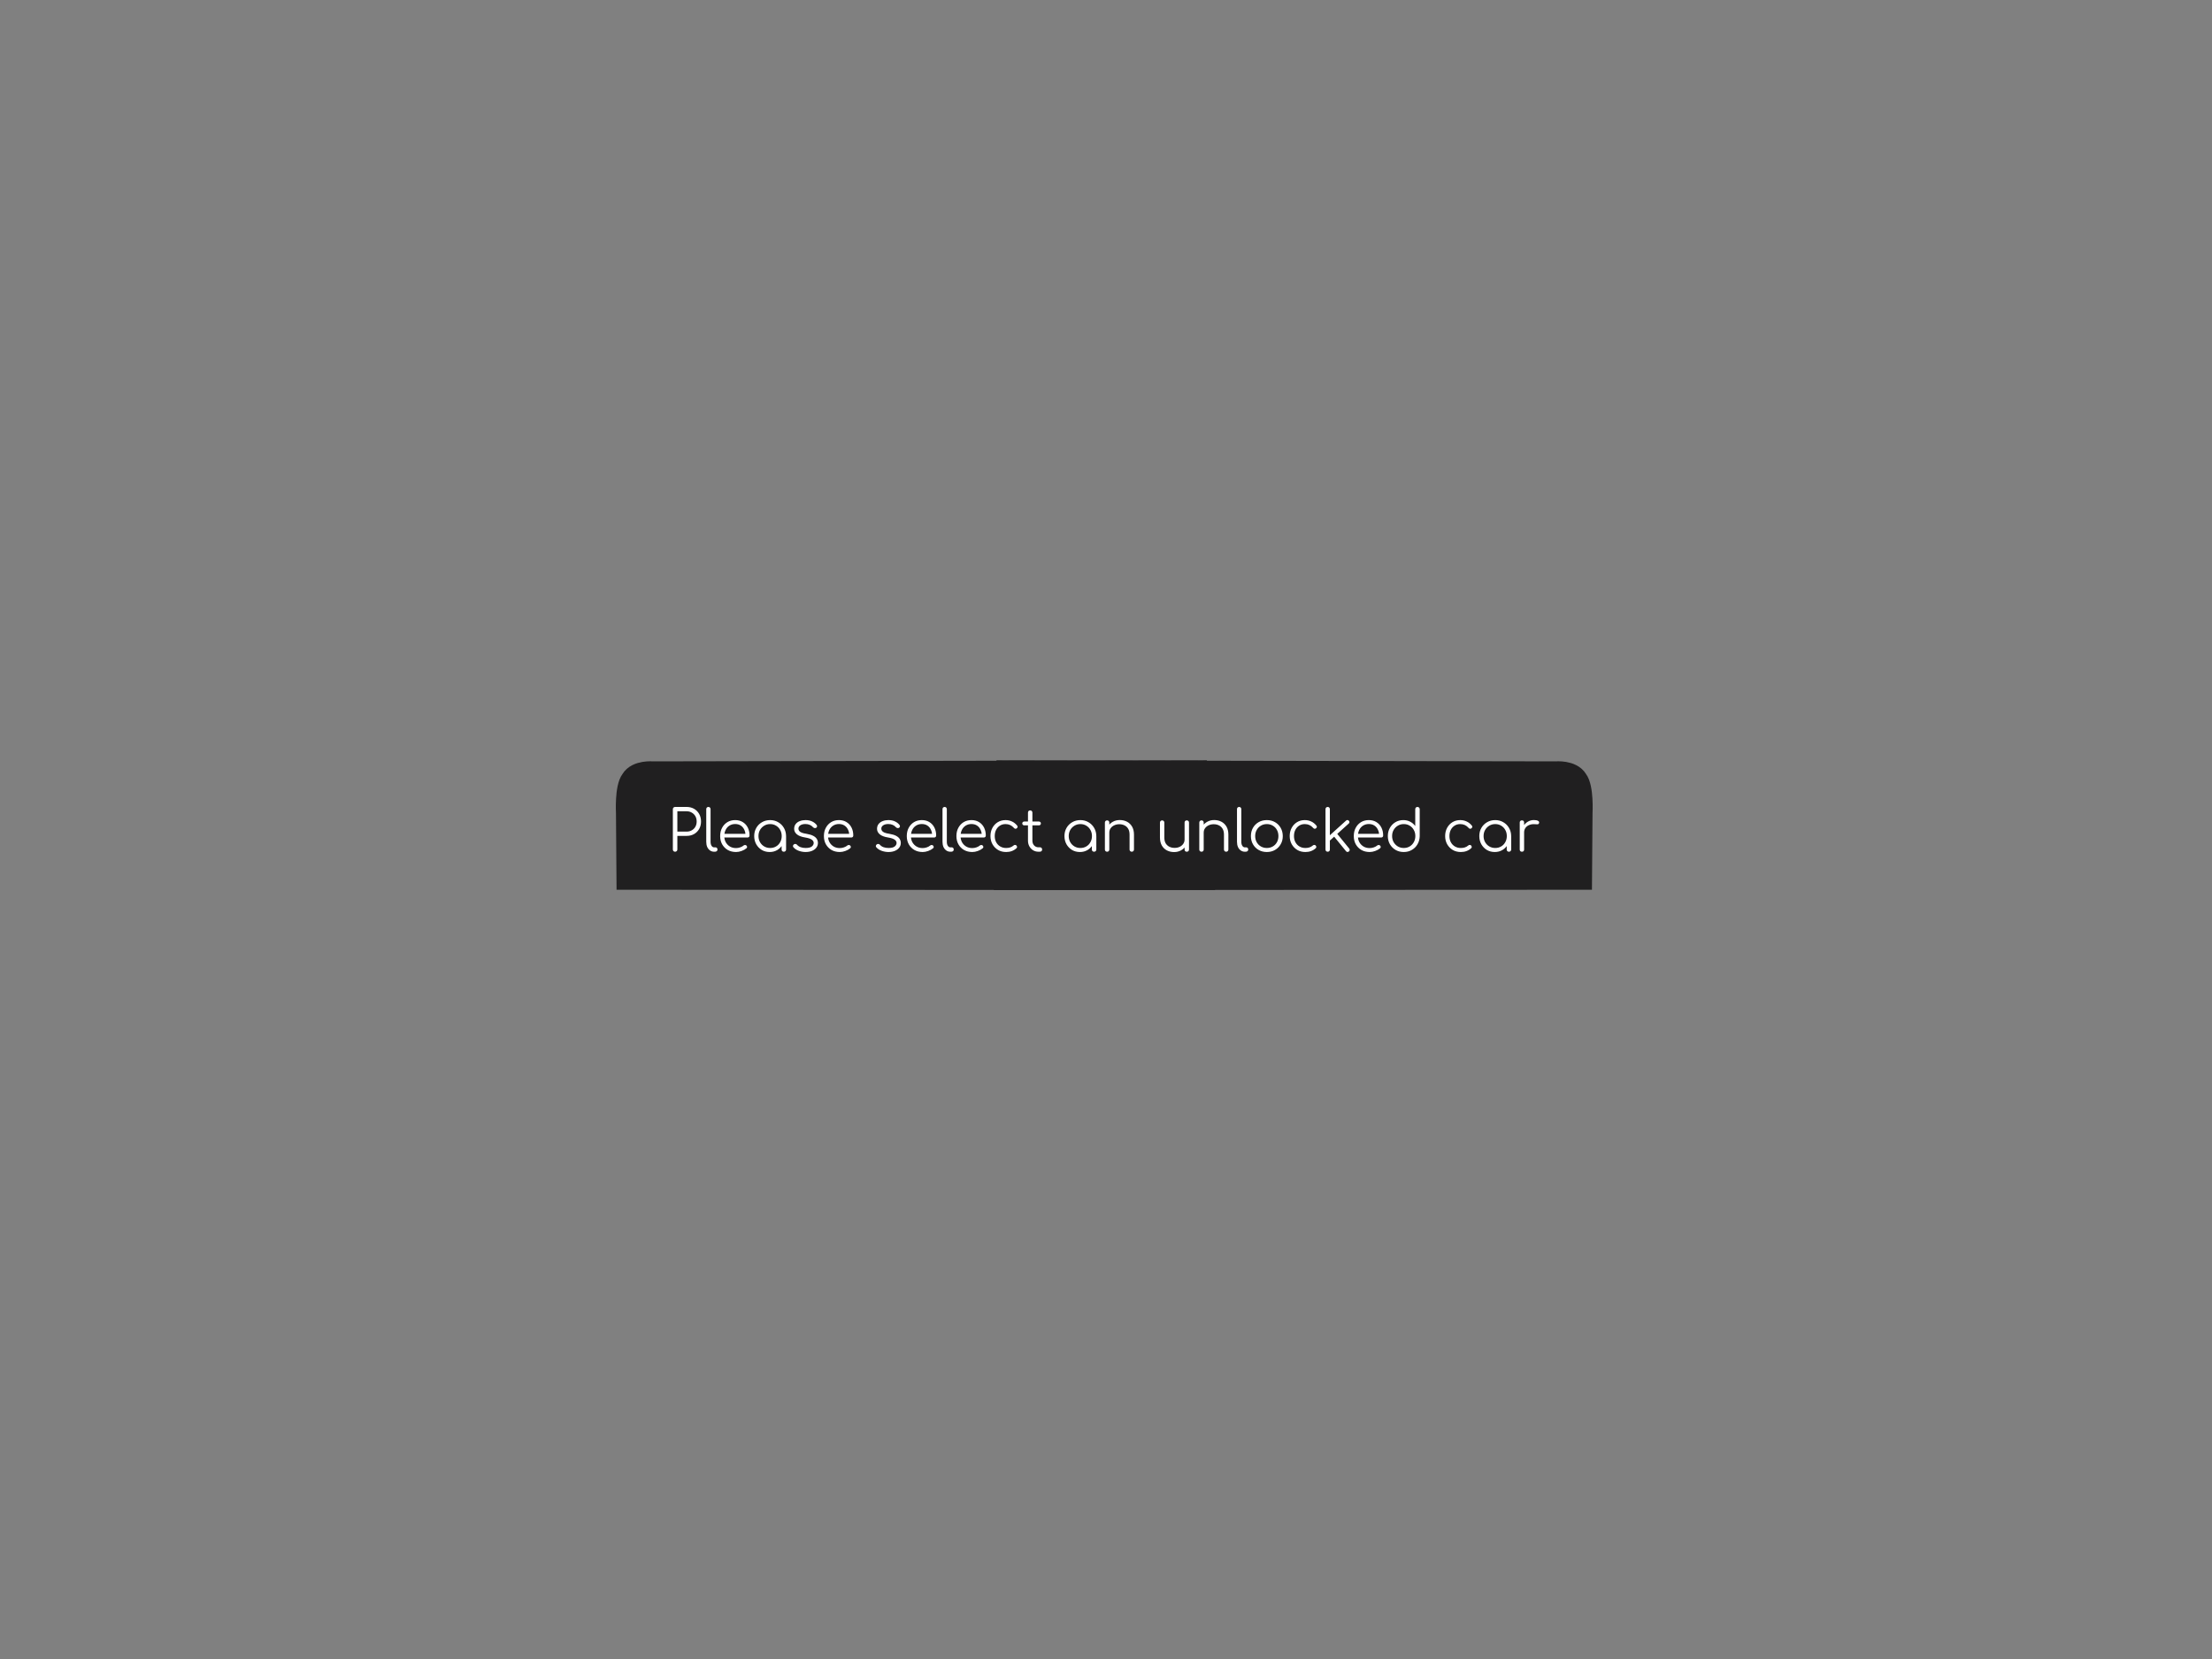 <svg version="1.1" xmlns="http://www.w3.org/2000/svg" xmlns:xlink="http://www.w3.org/1999/xlink" width="720" height="540" viewBox="0,0,720,540"><rect x="0" y="0" width="720" height="540" fill="#808080" stroke="none"/><defs><clipPath id="clip-1"><path d="M-120,450v-540h720v540z" fill="none" fill-rule="nonzero" stroke="none" stroke-width="1" stroke-linecap="butt"/></clipPath></defs><g transform="translate(120,90)"><g clip-path="url(#clip-1)" data-paper-data="{&quot;isPaintingLayer&quot;:true}" stroke-linejoin="miter" stroke-miterlimit="10" stroke-dasharray="" stroke-dashoffset="0" style="mix-blend-mode: normal"><g fill="#201f20" fill-rule="nonzero" stroke="#201f20" stroke-width="7" stroke-linecap="butt"><path d="M83.995,174.569c0,0 -0.448,-8.173 1.557,-10.734c1.79,-2.996 6.937,-2.512 6.937,-2.512l177.069,-0.322l2.24,35.203l-187.638,-0.091z"/><path d="M394.7,196.113l-187.638,0.091l0.713,-35.203l178.597,0.322c0,0 5.147,-0.485 6.937,2.512c2.006,2.561 1.557,10.734 1.557,10.734z" data-paper-data="{&quot;index&quot;:null}"/></g><path d="M-240,-180h960v720h-960z" fill-opacity="0" fill="#000000" fill-rule="evenodd" stroke="none" stroke-width="1" stroke-linecap="square"/><path d="M99.745,187.234c-0.208,0 -0.385,-0.068 -0.531,-0.203c-0.135,-0.135 -0.203,-0.312 -0.203,-0.531v-13.109c0,-0.208 0.068,-0.38 0.203,-0.516c0.146,-0.146 0.323,-0.219 0.531,-0.219h3.734c0.917,0 1.729,0.203 2.438,0.609c0.708,0.406 1.26,0.964 1.656,1.672c0.406,0.708 0.609,1.531 0.609,2.469c0,0.906 -0.203,1.714 -0.609,2.422c-0.396,0.698 -0.948,1.25 -1.656,1.656c-0.708,0.396 -1.521,0.594 -2.438,0.594h-3v4.422c0,0.219 -0.073,0.396 -0.219,0.531c-0.135,0.135 -0.307,0.203 -0.516,0.203zM100.479,180.688h3c0.635,0 1.198,-0.141 1.688,-0.422c0.5,-0.281 0.891,-0.667 1.172,-1.156c0.281,-0.5 0.422,-1.068 0.422,-1.703c0,-0.667 -0.141,-1.245 -0.422,-1.734c-0.281,-0.5 -0.672,-0.891 -1.172,-1.172c-0.49,-0.292 -1.052,-0.438 -1.688,-0.438h-3zM112.444,187.234c-0.49,0 -0.932,-0.135 -1.328,-0.406c-0.396,-0.281 -0.703,-0.661 -0.922,-1.141c-0.208,-0.49 -0.312,-1.052 -0.312,-1.688v-10.625c0,-0.208 0.062,-0.38 0.188,-0.516c0.135,-0.135 0.307,-0.203 0.516,-0.203c0.208,0 0.375,0.068 0.5,0.203c0.135,0.135 0.203,0.307 0.203,0.516v10.625c0,0.542 0.109,0.979 0.328,1.312c0.219,0.333 0.495,0.5 0.828,0.5h0.469c0.188,0 0.339,0.068 0.453,0.203c0.115,0.125 0.172,0.297 0.172,0.516c0,0.208 -0.078,0.38 -0.234,0.516c-0.156,0.125 -0.359,0.188 -0.609,0.188zM119.582,187.328c-1.01,0 -1.906,-0.219 -2.688,-0.656c-0.771,-0.448 -1.38,-1.062 -1.828,-1.844c-0.438,-0.781 -0.656,-1.677 -0.656,-2.688c0,-1.021 0.208,-1.917 0.625,-2.688c0.417,-0.781 0.99,-1.396 1.719,-1.844c0.74,-0.448 1.589,-0.672 2.547,-0.672c0.938,0 1.755,0.214 2.453,0.641c0.708,0.427 1.255,1.021 1.641,1.781c0.385,0.76 0.578,1.625 0.578,2.594c0,0.198 -0.062,0.359 -0.188,0.484c-0.125,0.115 -0.286,0.172 -0.484,0.172h-7.922v-1.203h8.078l-0.797,0.578c0.01,-0.719 -0.125,-1.365 -0.406,-1.938c-0.271,-0.573 -0.656,-1.021 -1.156,-1.344c-0.5,-0.323 -1.099,-0.484 -1.797,-0.484c-0.708,0 -1.333,0.172 -1.875,0.516c-0.531,0.333 -0.943,0.797 -1.234,1.391c-0.292,0.583 -0.438,1.255 -0.438,2.016c0,0.76 0.161,1.432 0.484,2.016c0.333,0.583 0.786,1.047 1.359,1.391c0.573,0.333 1.234,0.5 1.984,0.5c0.448,0 0.896,-0.078 1.344,-0.234c0.458,-0.156 0.823,-0.354 1.094,-0.594c0.135,-0.115 0.292,-0.172 0.469,-0.172c0.177,-0.01 0.323,0.036 0.438,0.141c0.167,0.146 0.25,0.307 0.25,0.484c0.01,0.167 -0.057,0.312 -0.203,0.438c-0.417,0.354 -0.943,0.646 -1.578,0.875c-0.625,0.229 -1.229,0.344 -1.812,0.344zM130.523,187.328c-0.958,0 -1.818,-0.224 -2.578,-0.672c-0.75,-0.458 -1.349,-1.078 -1.797,-1.859c-0.438,-0.792 -0.656,-1.677 -0.656,-2.656c0,-0.99 0.224,-1.875 0.672,-2.656c0.458,-0.792 1.078,-1.411 1.859,-1.859c0.781,-0.458 1.667,-0.688 2.656,-0.688c0.979,0 1.854,0.229 2.625,0.688c0.781,0.448 1.401,1.068 1.859,1.859c0.458,0.781 0.693,1.667 0.703,2.656l-0.578,0.453c0,0.896 -0.208,1.703 -0.625,2.422c-0.417,0.708 -0.984,1.271 -1.703,1.688c-0.719,0.417 -1.531,0.625 -2.438,0.625zM130.679,186.016c0.719,0 1.359,-0.167 1.922,-0.5c0.573,-0.333 1.021,-0.797 1.344,-1.391c0.333,-0.594 0.5,-1.255 0.5,-1.984c0,-0.75 -0.167,-1.417 -0.5,-2c-0.323,-0.583 -0.771,-1.047 -1.344,-1.391c-0.562,-0.344 -1.203,-0.516 -1.922,-0.516c-0.708,0 -1.349,0.172 -1.922,0.516c-0.573,0.344 -1.031,0.807 -1.375,1.391c-0.333,0.583 -0.5,1.25 -0.5,2c0,0.729 0.167,1.391 0.5,1.984c0.344,0.594 0.802,1.057 1.375,1.391c0.573,0.333 1.214,0.5 1.922,0.5zM135.133,187.234c-0.208,0 -0.38,-0.062 -0.516,-0.188c-0.135,-0.135 -0.203,-0.307 -0.203,-0.516v-3.203l0.344,-1.469l1.109,0.281v4.391c0,0.208 -0.073,0.38 -0.219,0.516c-0.135,0.125 -0.307,0.188 -0.516,0.188zM142.232,187.328c-0.74,0 -1.469,-0.125 -2.188,-0.375c-0.719,-0.25 -1.302,-0.625 -1.75,-1.125c-0.146,-0.146 -0.208,-0.312 -0.188,-0.5c0.031,-0.188 0.13,-0.349 0.297,-0.484c0.167,-0.125 0.344,-0.172 0.531,-0.141c0.188,0.021 0.344,0.099 0.469,0.234c0.302,0.354 0.698,0.625 1.188,0.812c0.49,0.177 1.036,0.266 1.641,0.266c0.917,0 1.578,-0.156 1.984,-0.469c0.417,-0.323 0.63,-0.703 0.641,-1.141c0,-0.448 -0.214,-0.818 -0.641,-1.109c-0.417,-0.302 -1.109,-0.531 -2.078,-0.688c-1.26,-0.198 -2.182,-0.547 -2.766,-1.047c-0.583,-0.5 -0.875,-1.089 -0.875,-1.766c0,-0.635 0.167,-1.161 0.5,-1.578c0.333,-0.427 0.781,-0.745 1.344,-0.953c0.562,-0.219 1.177,-0.328 1.844,-0.328c0.833,0 1.552,0.146 2.156,0.438c0.604,0.281 1.094,0.661 1.469,1.141c0.125,0.167 0.172,0.339 0.141,0.516c-0.021,0.167 -0.12,0.307 -0.297,0.422c-0.146,0.083 -0.318,0.109 -0.516,0.078c-0.188,-0.031 -0.349,-0.12 -0.484,-0.266c-0.312,-0.354 -0.677,-0.615 -1.094,-0.781c-0.406,-0.177 -0.875,-0.266 -1.406,-0.266c-0.688,0 -1.24,0.141 -1.656,0.422c-0.406,0.281 -0.609,0.635 -0.609,1.062c0,0.281 0.078,0.531 0.234,0.75c0.156,0.208 0.422,0.396 0.797,0.562c0.385,0.156 0.922,0.286 1.609,0.391c0.927,0.156 1.661,0.38 2.203,0.672c0.542,0.292 0.927,0.635 1.156,1.031c0.229,0.385 0.344,0.807 0.344,1.266c0,0.583 -0.172,1.099 -0.516,1.547c-0.333,0.438 -0.802,0.781 -1.406,1.031c-0.604,0.25 -1.297,0.375 -2.078,0.375zM153.35,187.328c-1.01,0 -1.906,-0.219 -2.688,-0.656c-0.771,-0.448 -1.38,-1.062 -1.828,-1.844c-0.438,-0.781 -0.656,-1.677 -0.656,-2.688c0,-1.021 0.208,-1.917 0.625,-2.688c0.417,-0.781 0.99,-1.396 1.719,-1.844c0.74,-0.448 1.589,-0.672 2.547,-0.672c0.938,0 1.755,0.214 2.453,0.641c0.708,0.427 1.255,1.021 1.641,1.781c0.385,0.76 0.578,1.625 0.578,2.594c0,0.198 -0.062,0.359 -0.188,0.484c-0.125,0.115 -0.286,0.172 -0.484,0.172h-7.922v-1.203h8.078l-0.797,0.578c0.01,-0.719 -0.125,-1.365 -0.406,-1.938c-0.271,-0.573 -0.656,-1.021 -1.156,-1.344c-0.5,-0.323 -1.099,-0.484 -1.797,-0.484c-0.708,0 -1.333,0.172 -1.875,0.516c-0.531,0.333 -0.943,0.797 -1.234,1.391c-0.292,0.583 -0.438,1.255 -0.438,2.016c0,0.76 0.161,1.432 0.484,2.016c0.333,0.583 0.786,1.047 1.359,1.391c0.573,0.333 1.234,0.5 1.984,0.5c0.448,0 0.896,-0.078 1.344,-0.234c0.458,-0.156 0.823,-0.354 1.094,-0.594c0.135,-0.115 0.292,-0.172 0.469,-0.172c0.177,-0.01 0.323,0.036 0.438,0.141c0.167,0.146 0.25,0.307 0.25,0.484c0.01,0.167 -0.057,0.312 -0.203,0.438c-0.417,0.354 -0.943,0.646 -1.578,0.875c-0.625,0.229 -1.229,0.344 -1.812,0.344zM169.208,187.328c-0.74,0 -1.469,-0.125 -2.188,-0.375c-0.719,-0.25 -1.302,-0.625 -1.75,-1.125c-0.146,-0.146 -0.208,-0.312 -0.188,-0.5c0.031,-0.188 0.13,-0.349 0.297,-0.484c0.167,-0.125 0.344,-0.172 0.531,-0.141c0.188,0.021 0.344,0.099 0.469,0.234c0.302,0.354 0.698,0.625 1.188,0.812c0.49,0.177 1.036,0.266 1.641,0.266c0.917,0 1.578,-0.156 1.984,-0.469c0.417,-0.323 0.63,-0.703 0.641,-1.141c0,-0.448 -0.214,-0.818 -0.641,-1.109c-0.417,-0.302 -1.109,-0.531 -2.078,-0.688c-1.26,-0.198 -2.182,-0.547 -2.766,-1.047c-0.583,-0.5 -0.875,-1.089 -0.875,-1.766c0,-0.635 0.167,-1.161 0.5,-1.578c0.333,-0.427 0.781,-0.745 1.344,-0.953c0.562,-0.219 1.177,-0.328 1.844,-0.328c0.833,0 1.552,0.146 2.156,0.438c0.604,0.281 1.094,0.661 1.469,1.141c0.125,0.167 0.172,0.339 0.141,0.516c-0.021,0.167 -0.12,0.307 -0.297,0.422c-0.146,0.083 -0.318,0.109 -0.516,0.078c-0.188,-0.031 -0.349,-0.12 -0.484,-0.266c-0.312,-0.354 -0.677,-0.615 -1.094,-0.781c-0.406,-0.177 -0.875,-0.266 -1.406,-0.266c-0.688,0 -1.24,0.141 -1.656,0.422c-0.406,0.281 -0.609,0.635 -0.609,1.062c0,0.281 0.078,0.531 0.234,0.75c0.156,0.208 0.422,0.396 0.797,0.562c0.385,0.156 0.922,0.286 1.609,0.391c0.927,0.156 1.661,0.38 2.203,0.672c0.542,0.292 0.927,0.635 1.156,1.031c0.229,0.385 0.344,0.807 0.344,1.266c0,0.583 -0.172,1.099 -0.516,1.547c-0.333,0.438 -0.802,0.781 -1.406,1.031c-0.604,0.25 -1.297,0.375 -2.078,0.375zM180.327,187.328c-1.01,0 -1.906,-0.219 -2.688,-0.656c-0.771,-0.448 -1.38,-1.062 -1.828,-1.844c-0.438,-0.781 -0.656,-1.677 -0.656,-2.688c0,-1.021 0.208,-1.917 0.625,-2.688c0.417,-0.781 0.99,-1.396 1.719,-1.844c0.74,-0.448 1.589,-0.672 2.547,-0.672c0.938,0 1.755,0.214 2.453,0.641c0.708,0.427 1.255,1.021 1.641,1.781c0.385,0.76 0.578,1.625 0.578,2.594c0,0.198 -0.062,0.359 -0.188,0.484c-0.125,0.115 -0.286,0.172 -0.484,0.172h-7.922v-1.203h8.078l-0.797,0.578c0.01,-0.719 -0.125,-1.365 -0.406,-1.938c-0.271,-0.573 -0.656,-1.021 -1.156,-1.344c-0.5,-0.323 -1.099,-0.484 -1.797,-0.484c-0.708,0 -1.333,0.172 -1.875,0.516c-0.531,0.333 -0.943,0.797 -1.234,1.391c-0.292,0.583 -0.438,1.255 -0.438,2.016c0,0.76 0.161,1.432 0.484,2.016c0.333,0.583 0.786,1.047 1.359,1.391c0.573,0.333 1.234,0.5 1.984,0.5c0.448,0 0.896,-0.078 1.344,-0.234c0.458,-0.156 0.823,-0.354 1.094,-0.594c0.135,-0.115 0.292,-0.172 0.469,-0.172c0.177,-0.01 0.323,0.036 0.438,0.141c0.167,0.146 0.25,0.307 0.25,0.484c0.01,0.167 -0.057,0.312 -0.203,0.438c-0.417,0.354 -0.943,0.646 -1.578,0.875c-0.625,0.229 -1.229,0.344 -1.812,0.344zM189.344,187.234c-0.49,0 -0.932,-0.135 -1.328,-0.406c-0.396,-0.281 -0.703,-0.661 -0.922,-1.141c-0.208,-0.49 -0.312,-1.052 -0.312,-1.688v-10.625c0,-0.208 0.062,-0.38 0.188,-0.516c0.135,-0.135 0.307,-0.203 0.516,-0.203c0.208,0 0.375,0.068 0.5,0.203c0.135,0.135 0.203,0.307 0.203,0.516v10.625c0,0.542 0.109,0.979 0.328,1.312c0.219,0.333 0.495,0.5 0.828,0.5h0.469c0.188,0 0.339,0.068 0.453,0.203c0.115,0.125 0.172,0.297 0.172,0.516c0,0.208 -0.078,0.38 -0.234,0.516c-0.156,0.125 -0.359,0.188 -0.609,0.188zM196.483,187.328c-1.01,0 -1.906,-0.219 -2.688,-0.656c-0.771,-0.448 -1.38,-1.062 -1.828,-1.844c-0.438,-0.781 -0.656,-1.677 -0.656,-2.688c0,-1.021 0.208,-1.917 0.625,-2.688c0.417,-0.781 0.99,-1.396 1.719,-1.844c0.74,-0.448 1.589,-0.672 2.547,-0.672c0.938,0 1.755,0.214 2.453,0.641c0.708,0.427 1.255,1.021 1.641,1.781c0.385,0.76 0.578,1.625 0.578,2.594c0,0.198 -0.062,0.359 -0.188,0.484c-0.125,0.115 -0.286,0.172 -0.484,0.172h-7.922v-1.203h8.078l-0.797,0.578c0.01,-0.719 -0.125,-1.365 -0.406,-1.938c-0.271,-0.573 -0.656,-1.021 -1.156,-1.344c-0.5,-0.323 -1.099,-0.484 -1.797,-0.484c-0.708,0 -1.333,0.172 -1.875,0.516c-0.531,0.333 -0.943,0.797 -1.234,1.391c-0.292,0.583 -0.438,1.255 -0.438,2.016c0,0.76 0.161,1.432 0.484,2.016c0.333,0.583 0.786,1.047 1.359,1.391c0.573,0.333 1.234,0.5 1.984,0.5c0.448,0 0.896,-0.078 1.344,-0.234c0.458,-0.156 0.823,-0.354 1.094,-0.594c0.135,-0.115 0.292,-0.172 0.469,-0.172c0.177,-0.01 0.323,0.036 0.438,0.141c0.167,0.146 0.25,0.307 0.25,0.484c0.01,0.167 -0.057,0.312 -0.203,0.438c-0.417,0.354 -0.943,0.646 -1.578,0.875c-0.625,0.229 -1.229,0.344 -1.812,0.344zM207.486,187.328c-0.99,0 -1.865,-0.224 -2.625,-0.672c-0.76,-0.458 -1.365,-1.078 -1.812,-1.859c-0.438,-0.792 -0.656,-1.677 -0.656,-2.656c0,-0.99 0.208,-1.875 0.625,-2.656c0.427,-0.792 1.005,-1.411 1.734,-1.859c0.74,-0.458 1.589,-0.688 2.547,-0.688c0.76,0 1.458,0.151 2.094,0.453c0.646,0.292 1.208,0.74 1.688,1.344c0.135,0.146 0.182,0.302 0.141,0.469c-0.031,0.167 -0.135,0.312 -0.312,0.438c-0.135,0.104 -0.286,0.141 -0.453,0.109c-0.167,-0.031 -0.312,-0.125 -0.438,-0.281c-0.719,-0.823 -1.625,-1.234 -2.719,-1.234c-0.698,0 -1.312,0.172 -1.844,0.516c-0.521,0.333 -0.932,0.792 -1.234,1.375c-0.292,0.583 -0.438,1.255 -0.438,2.016c0,0.75 0.156,1.417 0.469,2c0.312,0.583 0.75,1.042 1.312,1.375c0.562,0.333 1.203,0.5 1.922,0.5c0.479,0 0.922,-0.062 1.328,-0.188c0.406,-0.135 0.766,-0.339 1.078,-0.609c0.146,-0.125 0.297,-0.193 0.453,-0.203c0.167,-0.01 0.318,0.036 0.453,0.141c0.156,0.146 0.24,0.307 0.25,0.484c0.021,0.167 -0.036,0.312 -0.172,0.438c-0.906,0.833 -2.036,1.25 -3.391,1.25zM218.043,187.234c-0.656,0 -1.245,-0.156 -1.766,-0.469c-0.51,-0.312 -0.917,-0.74 -1.219,-1.281c-0.302,-0.542 -0.453,-1.156 -0.453,-1.844v-9.125c0,-0.219 0.062,-0.396 0.188,-0.531c0.135,-0.135 0.312,-0.203 0.531,-0.203c0.208,0 0.38,0.068 0.516,0.203c0.135,0.135 0.203,0.312 0.203,0.531v9.125c0,0.625 0.188,1.141 0.562,1.547c0.375,0.406 0.854,0.609 1.438,0.609h0.5c0.198,0 0.359,0.068 0.484,0.203c0.125,0.135 0.188,0.312 0.188,0.531c0,0.208 -0.073,0.38 -0.219,0.516c-0.146,0.125 -0.333,0.188 -0.562,0.188zM213.402,178.656c-0.188,0 -0.344,-0.057 -0.469,-0.172c-0.125,-0.125 -0.188,-0.276 -0.188,-0.453c0,-0.188 0.062,-0.339 0.188,-0.453c0.125,-0.115 0.281,-0.172 0.469,-0.172h4.75c0.188,0 0.344,0.057 0.469,0.172c0.125,0.115 0.188,0.266 0.188,0.453c0,0.177 -0.062,0.328 -0.188,0.453c-0.125,0.115 -0.281,0.172 -0.469,0.172zM231.509,187.328c-0.958,0 -1.818,-0.224 -2.578,-0.672c-0.75,-0.458 -1.349,-1.078 -1.797,-1.859c-0.438,-0.792 -0.656,-1.677 -0.656,-2.656c0,-0.99 0.224,-1.875 0.672,-2.656c0.458,-0.792 1.078,-1.411 1.859,-1.859c0.781,-0.458 1.667,-0.688 2.656,-0.688c0.979,0 1.854,0.229 2.625,0.688c0.781,0.448 1.401,1.068 1.859,1.859c0.458,0.781 0.693,1.667 0.703,2.656l-0.578,0.453c0,0.896 -0.208,1.703 -0.625,2.422c-0.417,0.708 -0.984,1.271 -1.703,1.688c-0.719,0.417 -1.531,0.625 -2.438,0.625zM231.665,186.016c0.719,0 1.359,-0.167 1.922,-0.5c0.573,-0.333 1.021,-0.797 1.344,-1.391c0.333,-0.594 0.5,-1.255 0.5,-1.984c0,-0.75 -0.167,-1.417 -0.5,-2c-0.323,-0.583 -0.771,-1.047 -1.344,-1.391c-0.562,-0.344 -1.203,-0.516 -1.922,-0.516c-0.708,0 -1.349,0.172 -1.922,0.516c-0.573,0.344 -1.031,0.807 -1.375,1.391c-0.333,0.583 -0.5,1.25 -0.5,2c0,0.729 0.167,1.391 0.5,1.984c0.344,0.594 0.802,1.057 1.375,1.391c0.573,0.333 1.214,0.5 1.922,0.5zM236.118,187.234c-0.208,0 -0.38,-0.062 -0.516,-0.188c-0.135,-0.135 -0.203,-0.307 -0.203,-0.516v-3.203l0.344,-1.469l1.109,0.281v4.391c0,0.208 -0.073,0.38 -0.219,0.516c-0.135,0.125 -0.307,0.188 -0.516,0.188zM248.389,187.234c-0.208,0 -0.38,-0.068 -0.516,-0.203c-0.135,-0.135 -0.203,-0.302 -0.203,-0.5v-4.859c0,-0.771 -0.146,-1.401 -0.438,-1.891c-0.292,-0.5 -0.693,-0.875 -1.203,-1.125c-0.5,-0.25 -1.068,-0.375 -1.703,-0.375c-0.604,0 -1.156,0.12 -1.656,0.359c-0.49,0.229 -0.88,0.552 -1.172,0.969c-0.281,0.406 -0.422,0.87 -0.422,1.391h-1.016c0.021,-0.781 0.229,-1.479 0.625,-2.094c0.406,-0.615 0.938,-1.099 1.594,-1.453c0.656,-0.354 1.391,-0.531 2.203,-0.531c0.875,0 1.661,0.182 2.359,0.547c0.698,0.365 1.25,0.901 1.656,1.609c0.406,0.708 0.609,1.573 0.609,2.594v4.859c0,0.198 -0.068,0.365 -0.203,0.5c-0.135,0.135 -0.307,0.203 -0.516,0.203zM240.374,187.234c-0.219,0 -0.396,-0.062 -0.531,-0.188c-0.135,-0.135 -0.203,-0.307 -0.203,-0.516v-8.781c0,-0.219 0.068,-0.391 0.203,-0.516c0.135,-0.135 0.312,-0.203 0.531,-0.203c0.208,0 0.375,0.068 0.5,0.203c0.135,0.125 0.203,0.297 0.203,0.516v8.781c0,0.208 -0.068,0.38 -0.203,0.516c-0.125,0.125 -0.292,0.188 -0.5,0.188zM262.189,187.344c-0.885,0 -1.677,-0.182 -2.375,-0.547c-0.698,-0.365 -1.25,-0.901 -1.656,-1.609c-0.396,-0.708 -0.594,-1.573 -0.594,-2.594v-4.859c0,-0.198 0.068,-0.365 0.203,-0.5c0.135,-0.135 0.302,-0.203 0.5,-0.203c0.208,0 0.38,0.068 0.516,0.203c0.135,0.135 0.203,0.302 0.203,0.5v4.859c0,0.771 0.146,1.406 0.438,1.906c0.302,0.49 0.703,0.859 1.203,1.109c0.5,0.25 1.068,0.375 1.703,0.375c0.615,0 1.167,-0.115 1.656,-0.344c0.49,-0.24 0.875,-0.562 1.156,-0.969c0.292,-0.417 0.438,-0.885 0.438,-1.406h1.031c-0.042,0.781 -0.26,1.479 -0.656,2.094c-0.385,0.615 -0.911,1.099 -1.578,1.453c-0.656,0.354 -1.385,0.531 -2.188,0.531zM266.283,187.234c-0.208,0 -0.38,-0.062 -0.516,-0.188c-0.125,-0.135 -0.188,-0.318 -0.188,-0.547v-8.766c0,-0.208 0.062,-0.375 0.188,-0.5c0.135,-0.135 0.307,-0.203 0.516,-0.203c0.219,0 0.396,0.068 0.531,0.203c0.135,0.125 0.203,0.292 0.203,0.5v8.766c0,0.229 -0.068,0.411 -0.203,0.547c-0.135,0.125 -0.312,0.188 -0.531,0.188zM279.116,187.234c-0.208,0 -0.38,-0.068 -0.516,-0.203c-0.135,-0.135 -0.203,-0.302 -0.203,-0.5v-4.859c0,-0.771 -0.146,-1.401 -0.438,-1.891c-0.292,-0.5 -0.693,-0.875 -1.203,-1.125c-0.5,-0.25 -1.068,-0.375 -1.703,-0.375c-0.604,0 -1.156,0.12 -1.656,0.359c-0.49,0.229 -0.88,0.552 -1.172,0.969c-0.281,0.406 -0.422,0.87 -0.422,1.391h-1.016c0.021,-0.781 0.229,-1.479 0.625,-2.094c0.406,-0.615 0.938,-1.099 1.594,-1.453c0.656,-0.354 1.391,-0.531 2.203,-0.531c0.875,0 1.661,0.182 2.359,0.547c0.698,0.365 1.25,0.901 1.656,1.609c0.406,0.708 0.609,1.573 0.609,2.594v4.859c0,0.198 -0.068,0.365 -0.203,0.5c-0.135,0.135 -0.307,0.203 -0.516,0.203zM271.1,187.234c-0.219,0 -0.396,-0.062 -0.531,-0.188c-0.135,-0.135 -0.203,-0.307 -0.203,-0.516v-8.781c0,-0.219 0.068,-0.391 0.203,-0.516c0.135,-0.135 0.312,-0.203 0.531,-0.203c0.208,0 0.375,0.068 0.5,0.203c0.135,0.125 0.203,0.297 0.203,0.516v8.781c0,0.208 -0.068,0.38 -0.203,0.516c-0.125,0.125 -0.292,0.188 -0.5,0.188zM285.199,187.234c-0.49,0 -0.932,-0.135 -1.328,-0.406c-0.396,-0.281 -0.703,-0.661 -0.922,-1.141c-0.208,-0.49 -0.312,-1.052 -0.312,-1.688v-10.625c0,-0.208 0.062,-0.38 0.188,-0.516c0.135,-0.135 0.307,-0.203 0.516,-0.203c0.208,0 0.375,0.068 0.5,0.203c0.135,0.135 0.203,0.307 0.203,0.516v10.625c0,0.542 0.109,0.979 0.328,1.312c0.219,0.333 0.495,0.5 0.828,0.5h0.469c0.188,0 0.339,0.068 0.453,0.203c0.115,0.125 0.172,0.297 0.172,0.516c0,0.208 -0.078,0.38 -0.234,0.516c-0.156,0.125 -0.359,0.188 -0.609,0.188zM292.354,187.328c-1,0 -1.891,-0.224 -2.672,-0.672c-0.781,-0.448 -1.396,-1.062 -1.844,-1.844c-0.448,-0.781 -0.672,-1.672 -0.672,-2.672c0,-1.01 0.224,-1.906 0.672,-2.688c0.448,-0.781 1.062,-1.396 1.844,-1.844c0.781,-0.448 1.672,-0.672 2.672,-0.672c0.99,0 1.875,0.224 2.656,0.672c0.781,0.448 1.396,1.062 1.844,1.844c0.448,0.781 0.677,1.677 0.688,2.688c0,1 -0.229,1.891 -0.688,2.672c-0.448,0.781 -1.062,1.396 -1.844,1.844c-0.781,0.448 -1.667,0.672 -2.656,0.672zM292.354,186.016c0.719,0 1.365,-0.167 1.938,-0.5c0.573,-0.333 1.021,-0.792 1.344,-1.375c0.323,-0.583 0.484,-1.25 0.484,-2c0,-0.75 -0.161,-1.417 -0.484,-2c-0.323,-0.594 -0.771,-1.057 -1.344,-1.391c-0.573,-0.344 -1.219,-0.516 -1.938,-0.516c-0.719,0 -1.365,0.172 -1.938,0.516c-0.573,0.333 -1.026,0.797 -1.359,1.391c-0.333,0.583 -0.5,1.25 -0.5,2c0,0.75 0.167,1.417 0.5,2c0.333,0.583 0.786,1.042 1.359,1.375c0.573,0.333 1.219,0.5 1.938,0.5zM304.89,187.328c-0.99,0 -1.865,-0.224 -2.625,-0.672c-0.76,-0.458 -1.365,-1.078 -1.812,-1.859c-0.438,-0.792 -0.656,-1.677 -0.656,-2.656c0,-0.99 0.208,-1.875 0.625,-2.656c0.427,-0.792 1.005,-1.411 1.734,-1.859c0.74,-0.458 1.589,-0.688 2.547,-0.688c0.76,0 1.458,0.151 2.094,0.453c0.646,0.292 1.208,0.74 1.688,1.344c0.135,0.146 0.182,0.302 0.141,0.469c-0.031,0.167 -0.135,0.312 -0.312,0.438c-0.135,0.104 -0.286,0.141 -0.453,0.109c-0.167,-0.031 -0.312,-0.125 -0.438,-0.281c-0.719,-0.823 -1.625,-1.234 -2.719,-1.234c-0.698,0 -1.312,0.172 -1.844,0.516c-0.521,0.333 -0.932,0.792 -1.234,1.375c-0.292,0.583 -0.438,1.255 -0.438,2.016c0,0.75 0.156,1.417 0.469,2c0.312,0.583 0.75,1.042 1.312,1.375c0.562,0.333 1.203,0.5 1.922,0.5c0.479,0 0.922,-0.062 1.328,-0.188c0.406,-0.135 0.766,-0.339 1.078,-0.609c0.146,-0.125 0.297,-0.193 0.453,-0.203c0.167,-0.01 0.318,0.036 0.453,0.141c0.156,0.146 0.24,0.307 0.25,0.484c0.021,0.167 -0.036,0.312 -0.172,0.438c-0.906,0.833 -2.036,1.25 -3.391,1.25zM312.634,183.812l-0.875,-0.938l6.375,-5.766c0.146,-0.135 0.297,-0.198 0.453,-0.188c0.167,0 0.318,0.073 0.453,0.219c0.146,0.146 0.214,0.307 0.203,0.484c-0.01,0.167 -0.089,0.312 -0.234,0.438zM312.166,187.234c-0.208,0 -0.38,-0.062 -0.516,-0.188c-0.135,-0.135 -0.203,-0.307 -0.203,-0.516v-13.156c0,-0.208 0.068,-0.38 0.203,-0.516c0.135,-0.135 0.307,-0.203 0.516,-0.203c0.208,0 0.375,0.068 0.5,0.203c0.135,0.135 0.203,0.307 0.203,0.516v13.156c0,0.208 -0.068,0.38 -0.203,0.516c-0.125,0.125 -0.292,0.188 -0.5,0.188zM319.072,187.141c-0.167,0.135 -0.339,0.193 -0.516,0.172c-0.167,-0.01 -0.312,-0.099 -0.438,-0.266l-4.172,-5.109l1.016,-0.891l4.203,5.156c0.125,0.156 0.177,0.318 0.156,0.484c-0.01,0.167 -0.094,0.318 -0.25,0.453zM325.825,187.328c-1.01,0 -1.906,-0.219 -2.688,-0.656c-0.771,-0.448 -1.38,-1.062 -1.828,-1.844c-0.438,-0.781 -0.656,-1.677 -0.656,-2.688c0,-1.021 0.208,-1.917 0.625,-2.688c0.417,-0.781 0.99,-1.396 1.719,-1.844c0.74,-0.448 1.589,-0.672 2.547,-0.672c0.938,0 1.755,0.214 2.453,0.641c0.708,0.427 1.255,1.021 1.641,1.781c0.385,0.76 0.578,1.625 0.578,2.594c0,0.198 -0.062,0.359 -0.188,0.484c-0.125,0.115 -0.286,0.172 -0.484,0.172h-7.922v-1.203h8.078l-0.797,0.578c0.01,-0.719 -0.125,-1.365 -0.406,-1.938c-0.271,-0.573 -0.656,-1.021 -1.156,-1.344c-0.5,-0.323 -1.099,-0.484 -1.797,-0.484c-0.708,0 -1.333,0.172 -1.875,0.516c-0.531,0.333 -0.943,0.797 -1.234,1.391c-0.292,0.583 -0.438,1.255 -0.438,2.016c0,0.76 0.161,1.432 0.484,2.016c0.333,0.583 0.786,1.047 1.359,1.391c0.573,0.333 1.234,0.5 1.984,0.5c0.448,0 0.896,-0.078 1.344,-0.234c0.458,-0.156 0.823,-0.354 1.094,-0.594c0.135,-0.115 0.292,-0.172 0.469,-0.172c0.177,-0.01 0.323,0.036 0.438,0.141c0.167,0.146 0.25,0.307 0.25,0.484c0.01,0.167 -0.057,0.312 -0.203,0.438c-0.417,0.354 -0.943,0.646 -1.578,0.875c-0.625,0.229 -1.229,0.344 -1.812,0.344zM336.923,187.328c-0.99,0 -1.875,-0.224 -2.656,-0.672c-0.781,-0.458 -1.401,-1.078 -1.859,-1.859c-0.448,-0.792 -0.672,-1.682 -0.672,-2.672c0,-0.979 0.219,-1.859 0.656,-2.641c0.448,-0.792 1.047,-1.411 1.797,-1.859c0.76,-0.458 1.62,-0.688 2.578,-0.688c0.833,0 1.583,0.177 2.25,0.531c0.677,0.354 1.224,0.823 1.641,1.406v-5.484c0,-0.219 0.068,-0.396 0.203,-0.531c0.135,-0.135 0.307,-0.203 0.516,-0.203c0.208,0 0.38,0.068 0.516,0.203c0.146,0.135 0.219,0.312 0.219,0.531v8.812c-0.031,0.969 -0.276,1.844 -0.734,2.625c-0.448,0.771 -1.062,1.38 -1.844,1.828c-0.771,0.448 -1.641,0.672 -2.609,0.672zM336.923,186.016c0.719,0 1.359,-0.167 1.922,-0.5c0.573,-0.344 1.021,-0.807 1.344,-1.391c0.333,-0.594 0.5,-1.26 0.5,-2c0,-0.74 -0.167,-1.401 -0.5,-1.984c-0.323,-0.594 -0.771,-1.057 -1.344,-1.391c-0.562,-0.344 -1.203,-0.516 -1.922,-0.516c-0.708,0 -1.349,0.172 -1.922,0.516c-0.573,0.333 -1.031,0.797 -1.375,1.391c-0.333,0.583 -0.5,1.245 -0.5,1.984c0,0.74 0.167,1.406 0.5,2c0.344,0.583 0.802,1.047 1.375,1.391c0.573,0.333 1.214,0.5 1.922,0.5zM355.485,187.328c-0.99,0 -1.865,-0.224 -2.625,-0.672c-0.76,-0.458 -1.365,-1.078 -1.812,-1.859c-0.438,-0.792 -0.656,-1.677 -0.656,-2.656c0,-0.99 0.208,-1.875 0.625,-2.656c0.427,-0.792 1.005,-1.411 1.734,-1.859c0.74,-0.458 1.589,-0.688 2.547,-0.688c0.76,0 1.458,0.151 2.094,0.453c0.646,0.292 1.208,0.74 1.688,1.344c0.135,0.146 0.182,0.302 0.141,0.469c-0.031,0.167 -0.135,0.312 -0.312,0.438c-0.135,0.104 -0.286,0.141 -0.453,0.109c-0.167,-0.031 -0.312,-0.125 -0.438,-0.281c-0.719,-0.823 -1.625,-1.234 -2.719,-1.234c-0.698,0 -1.312,0.172 -1.844,0.516c-0.521,0.333 -0.932,0.792 -1.234,1.375c-0.292,0.583 -0.438,1.255 -0.438,2.016c0,0.75 0.156,1.417 0.469,2c0.312,0.583 0.75,1.042 1.312,1.375c0.562,0.333 1.203,0.5 1.922,0.5c0.479,0 0.922,-0.062 1.328,-0.188c0.406,-0.135 0.766,-0.339 1.078,-0.609c0.146,-0.125 0.297,-0.193 0.453,-0.203c0.167,-0.01 0.318,0.036 0.453,0.141c0.156,0.146 0.24,0.307 0.25,0.484c0.021,0.167 -0.036,0.312 -0.172,0.438c-0.906,0.833 -2.036,1.25 -3.391,1.25zM366.542,187.328c-0.958,0 -1.818,-0.224 -2.578,-0.672c-0.75,-0.458 -1.349,-1.078 -1.797,-1.859c-0.438,-0.792 -0.656,-1.677 -0.656,-2.656c0,-0.99 0.224,-1.875 0.672,-2.656c0.458,-0.792 1.078,-1.411 1.859,-1.859c0.781,-0.458 1.667,-0.688 2.656,-0.688c0.979,0 1.854,0.229 2.625,0.688c0.781,0.448 1.401,1.068 1.859,1.859c0.458,0.781 0.693,1.667 0.703,2.656l-0.578,0.453c0,0.896 -0.208,1.703 -0.625,2.422c-0.417,0.708 -0.984,1.271 -1.703,1.688c-0.719,0.417 -1.531,0.625 -2.438,0.625zM366.698,186.016c0.719,0 1.359,-0.167 1.922,-0.5c0.573,-0.333 1.021,-0.797 1.344,-1.391c0.333,-0.594 0.5,-1.255 0.5,-1.984c0,-0.75 -0.167,-1.417 -0.5,-2c-0.323,-0.583 -0.771,-1.047 -1.344,-1.391c-0.562,-0.344 -1.203,-0.516 -1.922,-0.516c-0.708,0 -1.349,0.172 -1.922,0.516c-0.573,0.344 -1.031,0.807 -1.375,1.391c-0.333,0.583 -0.5,1.25 -0.5,2c0,0.729 0.167,1.391 0.5,1.984c0.344,0.594 0.802,1.057 1.375,1.391c0.573,0.333 1.214,0.5 1.922,0.5zM371.151,187.234c-0.208,0 -0.38,-0.062 -0.516,-0.188c-0.135,-0.135 -0.203,-0.307 -0.203,-0.516v-3.203l0.344,-1.469l1.109,0.281v4.391c0,0.208 -0.073,0.38 -0.219,0.516c-0.135,0.125 -0.307,0.188 -0.516,0.188zM375.281,180.953c0.031,-0.771 0.229,-1.458 0.594,-2.062c0.375,-0.615 0.854,-1.094 1.438,-1.438c0.594,-0.354 1.25,-0.531 1.969,-0.531c0.573,0 1.016,0.083 1.328,0.25c0.312,0.156 0.432,0.391 0.359,0.703c-0.052,0.188 -0.141,0.312 -0.266,0.375c-0.115,0.052 -0.255,0.073 -0.422,0.062c-0.167,-0.01 -0.354,-0.021 -0.562,-0.031c-0.698,-0.062 -1.318,0.01 -1.859,0.219c-0.542,0.198 -0.974,0.51 -1.297,0.938c-0.312,0.427 -0.469,0.932 -0.469,1.516zM375.391,187.234c-0.229,0 -0.406,-0.062 -0.531,-0.188c-0.125,-0.125 -0.188,-0.297 -0.188,-0.516v-8.797c0,-0.219 0.062,-0.391 0.188,-0.516c0.125,-0.125 0.302,-0.188 0.531,-0.188c0.219,0 0.391,0.062 0.516,0.188c0.125,0.125 0.188,0.297 0.188,0.516v8.797c0,0.219 -0.062,0.391 -0.188,0.516c-0.125,0.125 -0.297,0.188 -0.516,0.188z" fill="#ffffff" fill-rule="nonzero" stroke="none" stroke-width="1" stroke-linecap="square"/></g></g></svg>